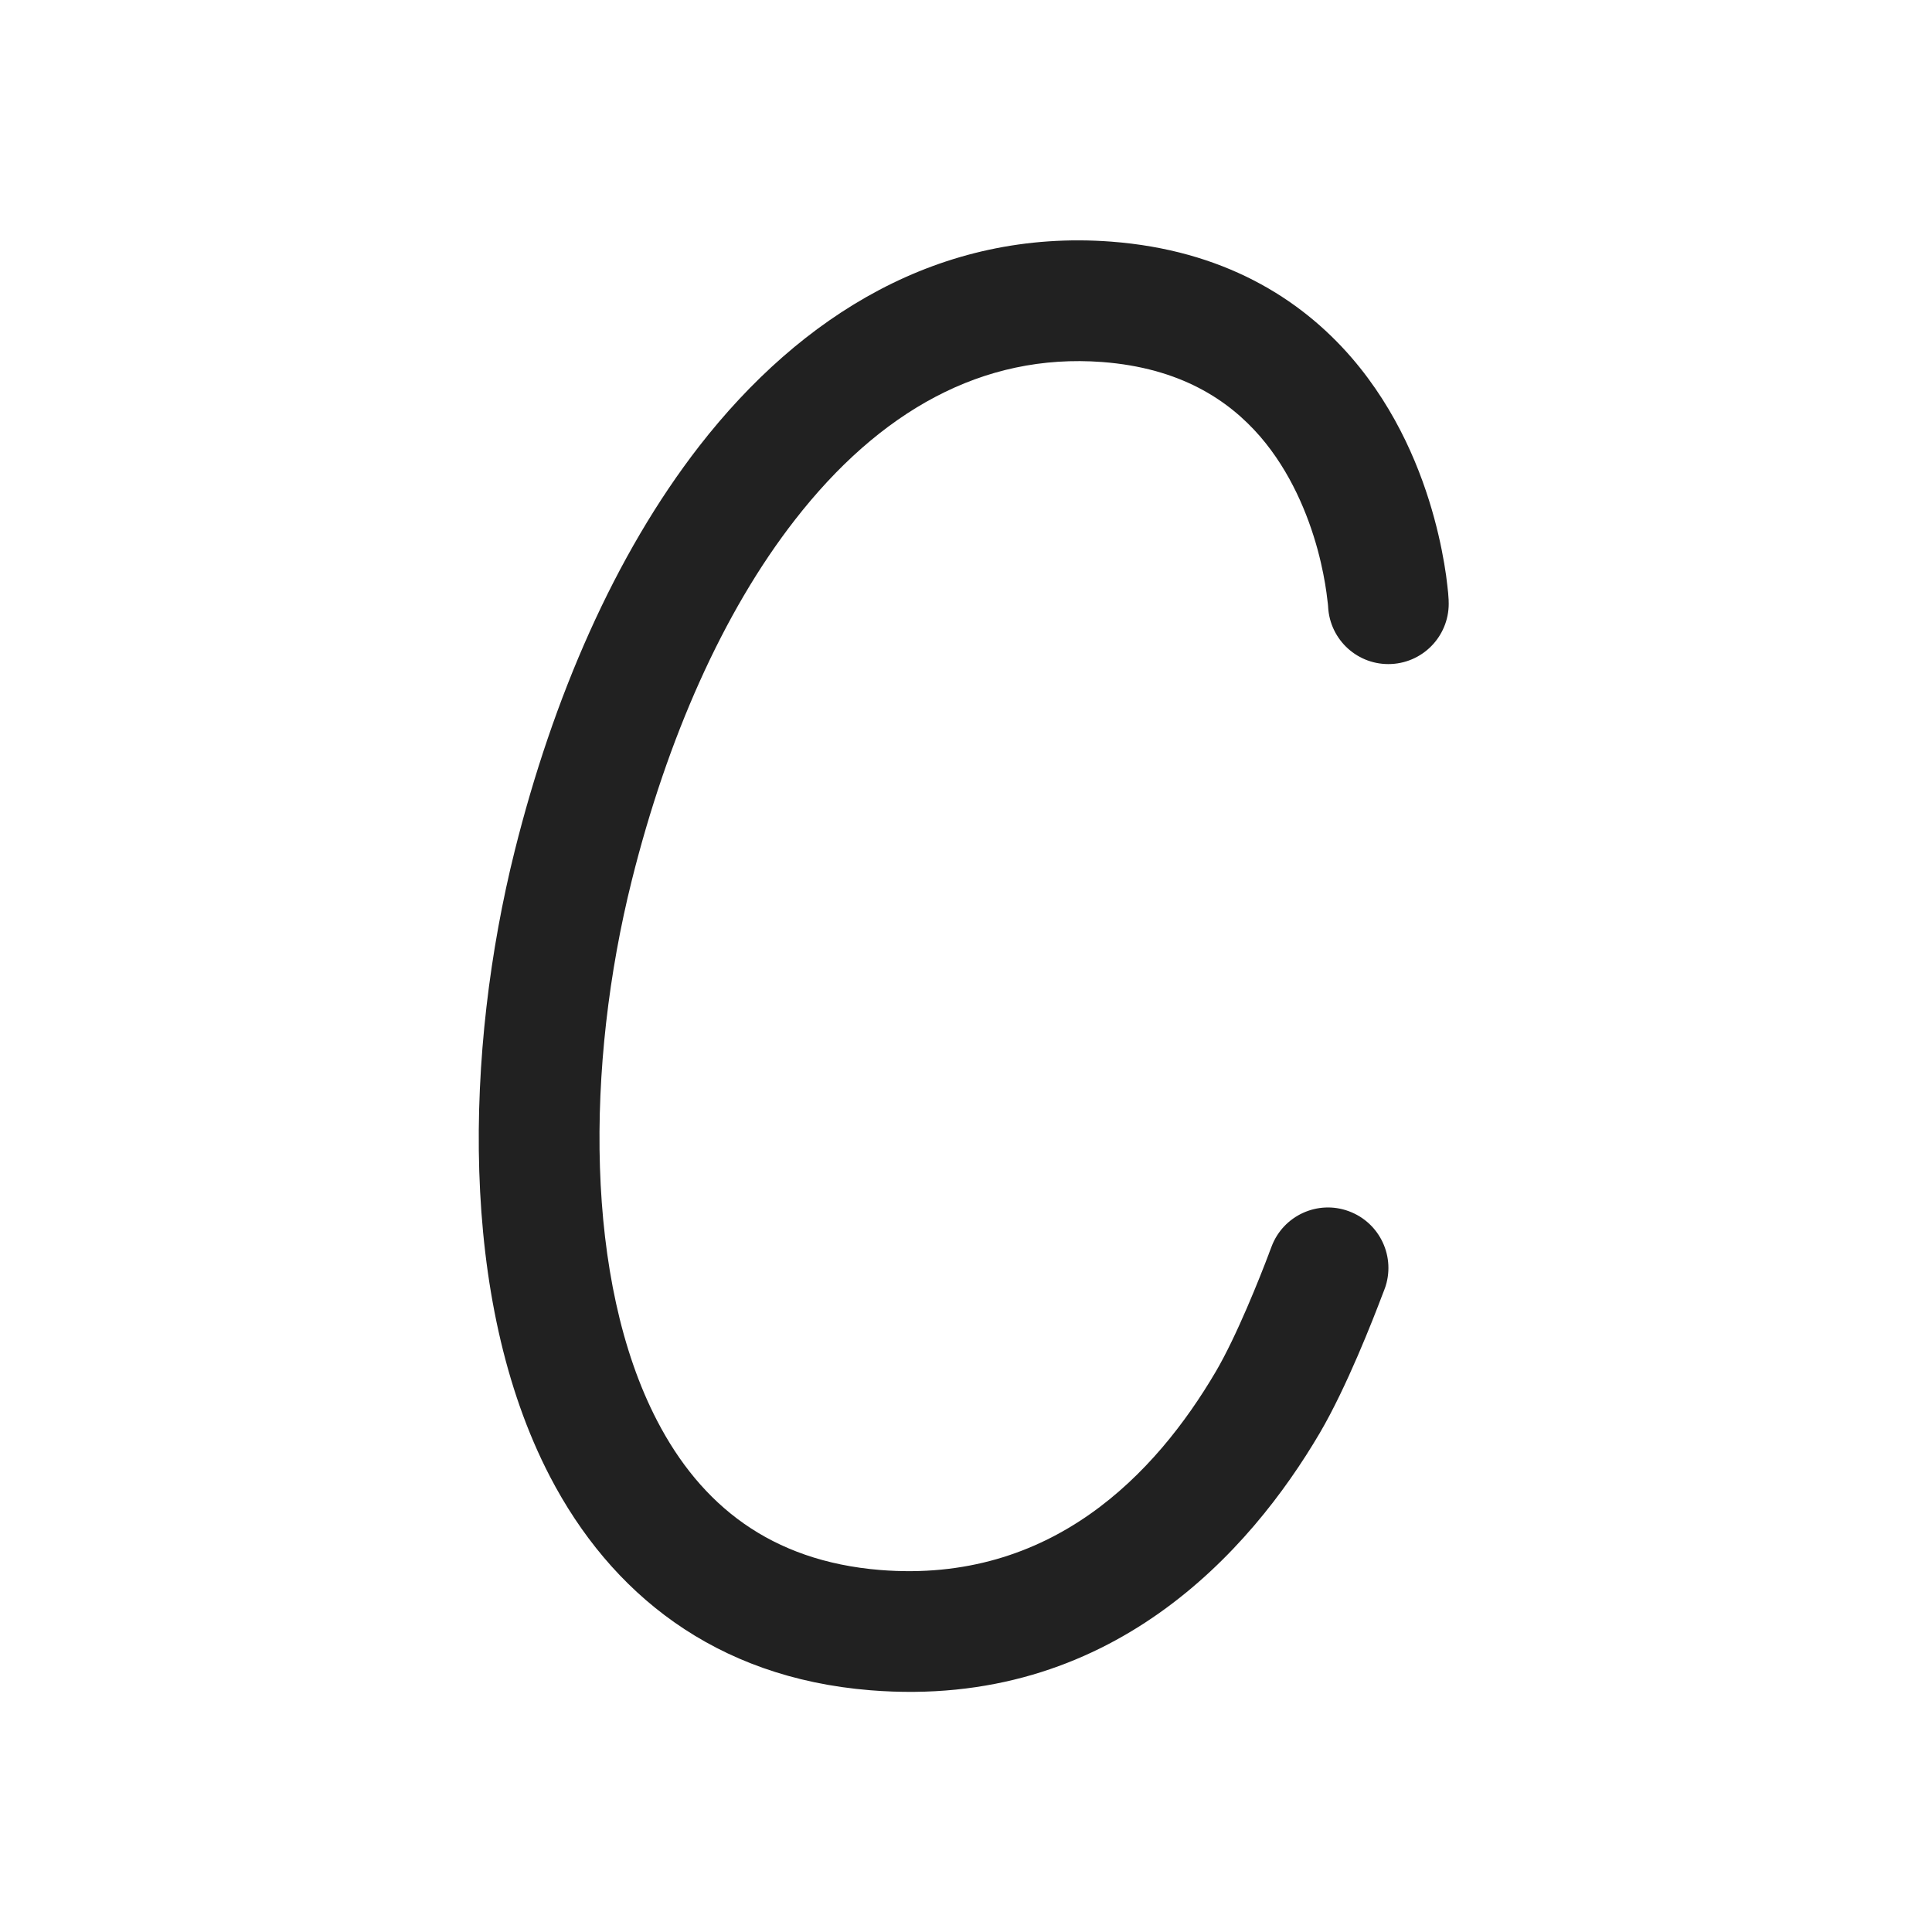 <svg width="16" height="16" viewBox="0 0 16 16" fill="none" xmlns="http://www.w3.org/2000/svg">
<path d="M5.792 3.693C6.634 2.611 7.784 1.895 9.202 2.001C10.124 2.071 10.765 2.466 11.194 2.963C11.576 3.406 11.774 3.91 11.877 4.289C11.929 4.48 11.959 4.646 11.976 4.766C11.984 4.826 11.989 4.875 11.993 4.911C11.994 4.928 11.995 4.943 11.996 4.954L11.997 4.967L11.997 4.972L11.997 4.973L11.997 4.974C11.997 4.974 11.976 4.766 11.997 4.972L11.997 4.974C12.011 5.25 11.799 5.485 11.523 5.499C11.248 5.513 11.014 5.302 10.999 5.027L10.999 5.024L10.997 5.002C10.995 4.981 10.991 4.949 10.985 4.906C10.973 4.82 10.951 4.696 10.912 4.552C10.832 4.259 10.688 3.908 10.437 3.616C10.172 3.31 9.772 3.047 9.127 2.998C8.139 2.924 7.284 3.404 6.582 4.307C5.987 5.071 5.526 6.116 5.233 7.288C4.85 8.819 4.841 10.609 5.442 11.766C5.804 12.463 6.381 12.928 7.289 13.002C8.708 13.116 9.57 12.206 10.067 11.362C10.242 11.065 10.437 10.571 10.507 10.386L10.507 10.385L10.53 10.325C10.626 10.067 10.913 9.935 11.171 10.031C11.43 10.127 11.562 10.413 11.468 10.672L11.467 10.673L11.466 10.675L11.466 10.677L11.461 10.69L11.442 10.739C11.375 10.916 11.153 11.488 10.929 11.869C10.356 12.843 9.197 14.159 7.208 13.998C5.918 13.894 5.056 13.193 4.554 12.227C3.791 10.758 3.854 8.682 4.263 7.045C4.579 5.781 5.089 4.598 5.792 3.693ZM11.468 10.672L11.461 10.69L11.468 10.672Z" fill="#212121"/>
</svg>
